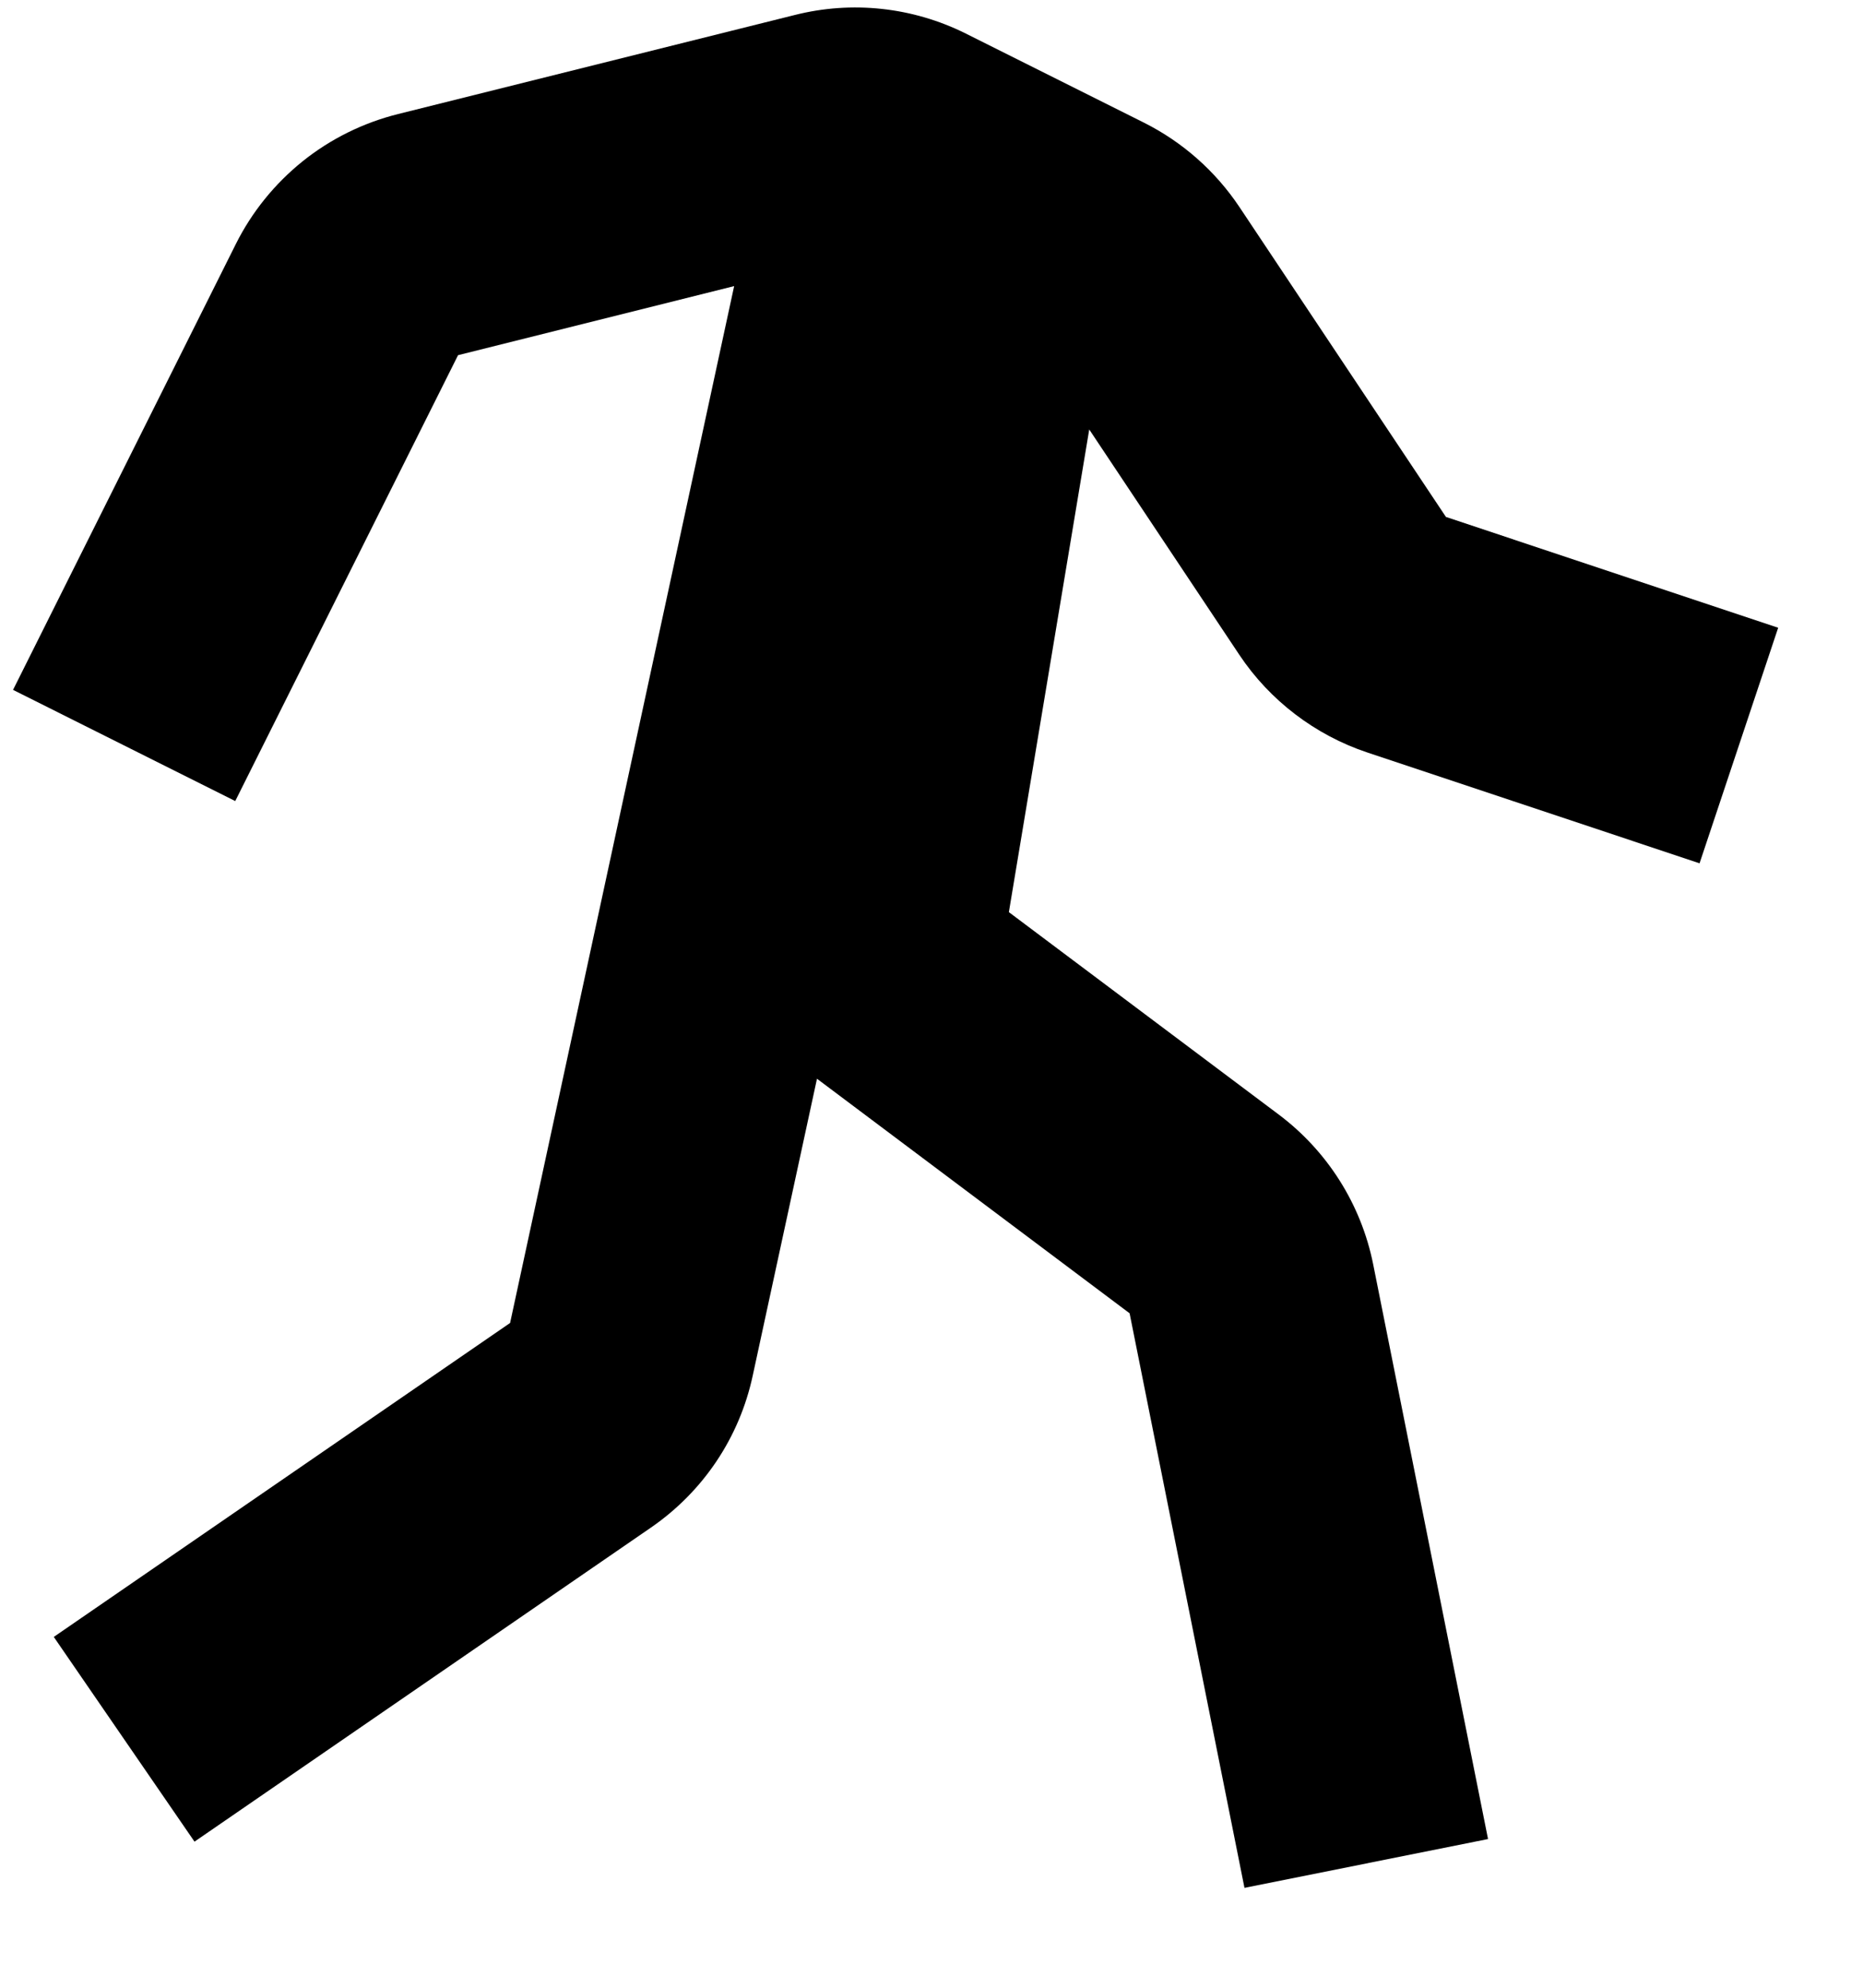 <svg width="15" height="16" viewBox="0 0 15 16" fill="none" xmlns="http://www.w3.org/2000/svg">
<path d="M9.978 5.27C10.223 5.638 10.589 5.917 11.009 6.057L13.684 6.949L14.317 5.053L11.642 4.161L9.979 1.666C9.786 1.377 9.521 1.143 9.21 0.987L7.776 0.27C7.349 0.057 6.86 0.004 6.398 0.121L3.205 0.918C2.925 0.988 2.663 1.117 2.437 1.298C2.212 1.479 2.028 1.706 1.899 1.964L0.105 5.553L1.894 6.448L3.688 2.859L5.911 2.303L4.107 10.649L0.433 13.176L1.566 14.824L5.241 12.296C5.662 12.006 5.954 11.571 6.061 11.071L6.578 8.683L9.095 10.571L10.02 15.196L11.981 14.803L11.056 10.176C10.959 9.694 10.688 9.265 10.294 8.97L8.123 7.342L8.77 3.457L9.978 5.27V5.27Z" fill="black"/>
</svg>

